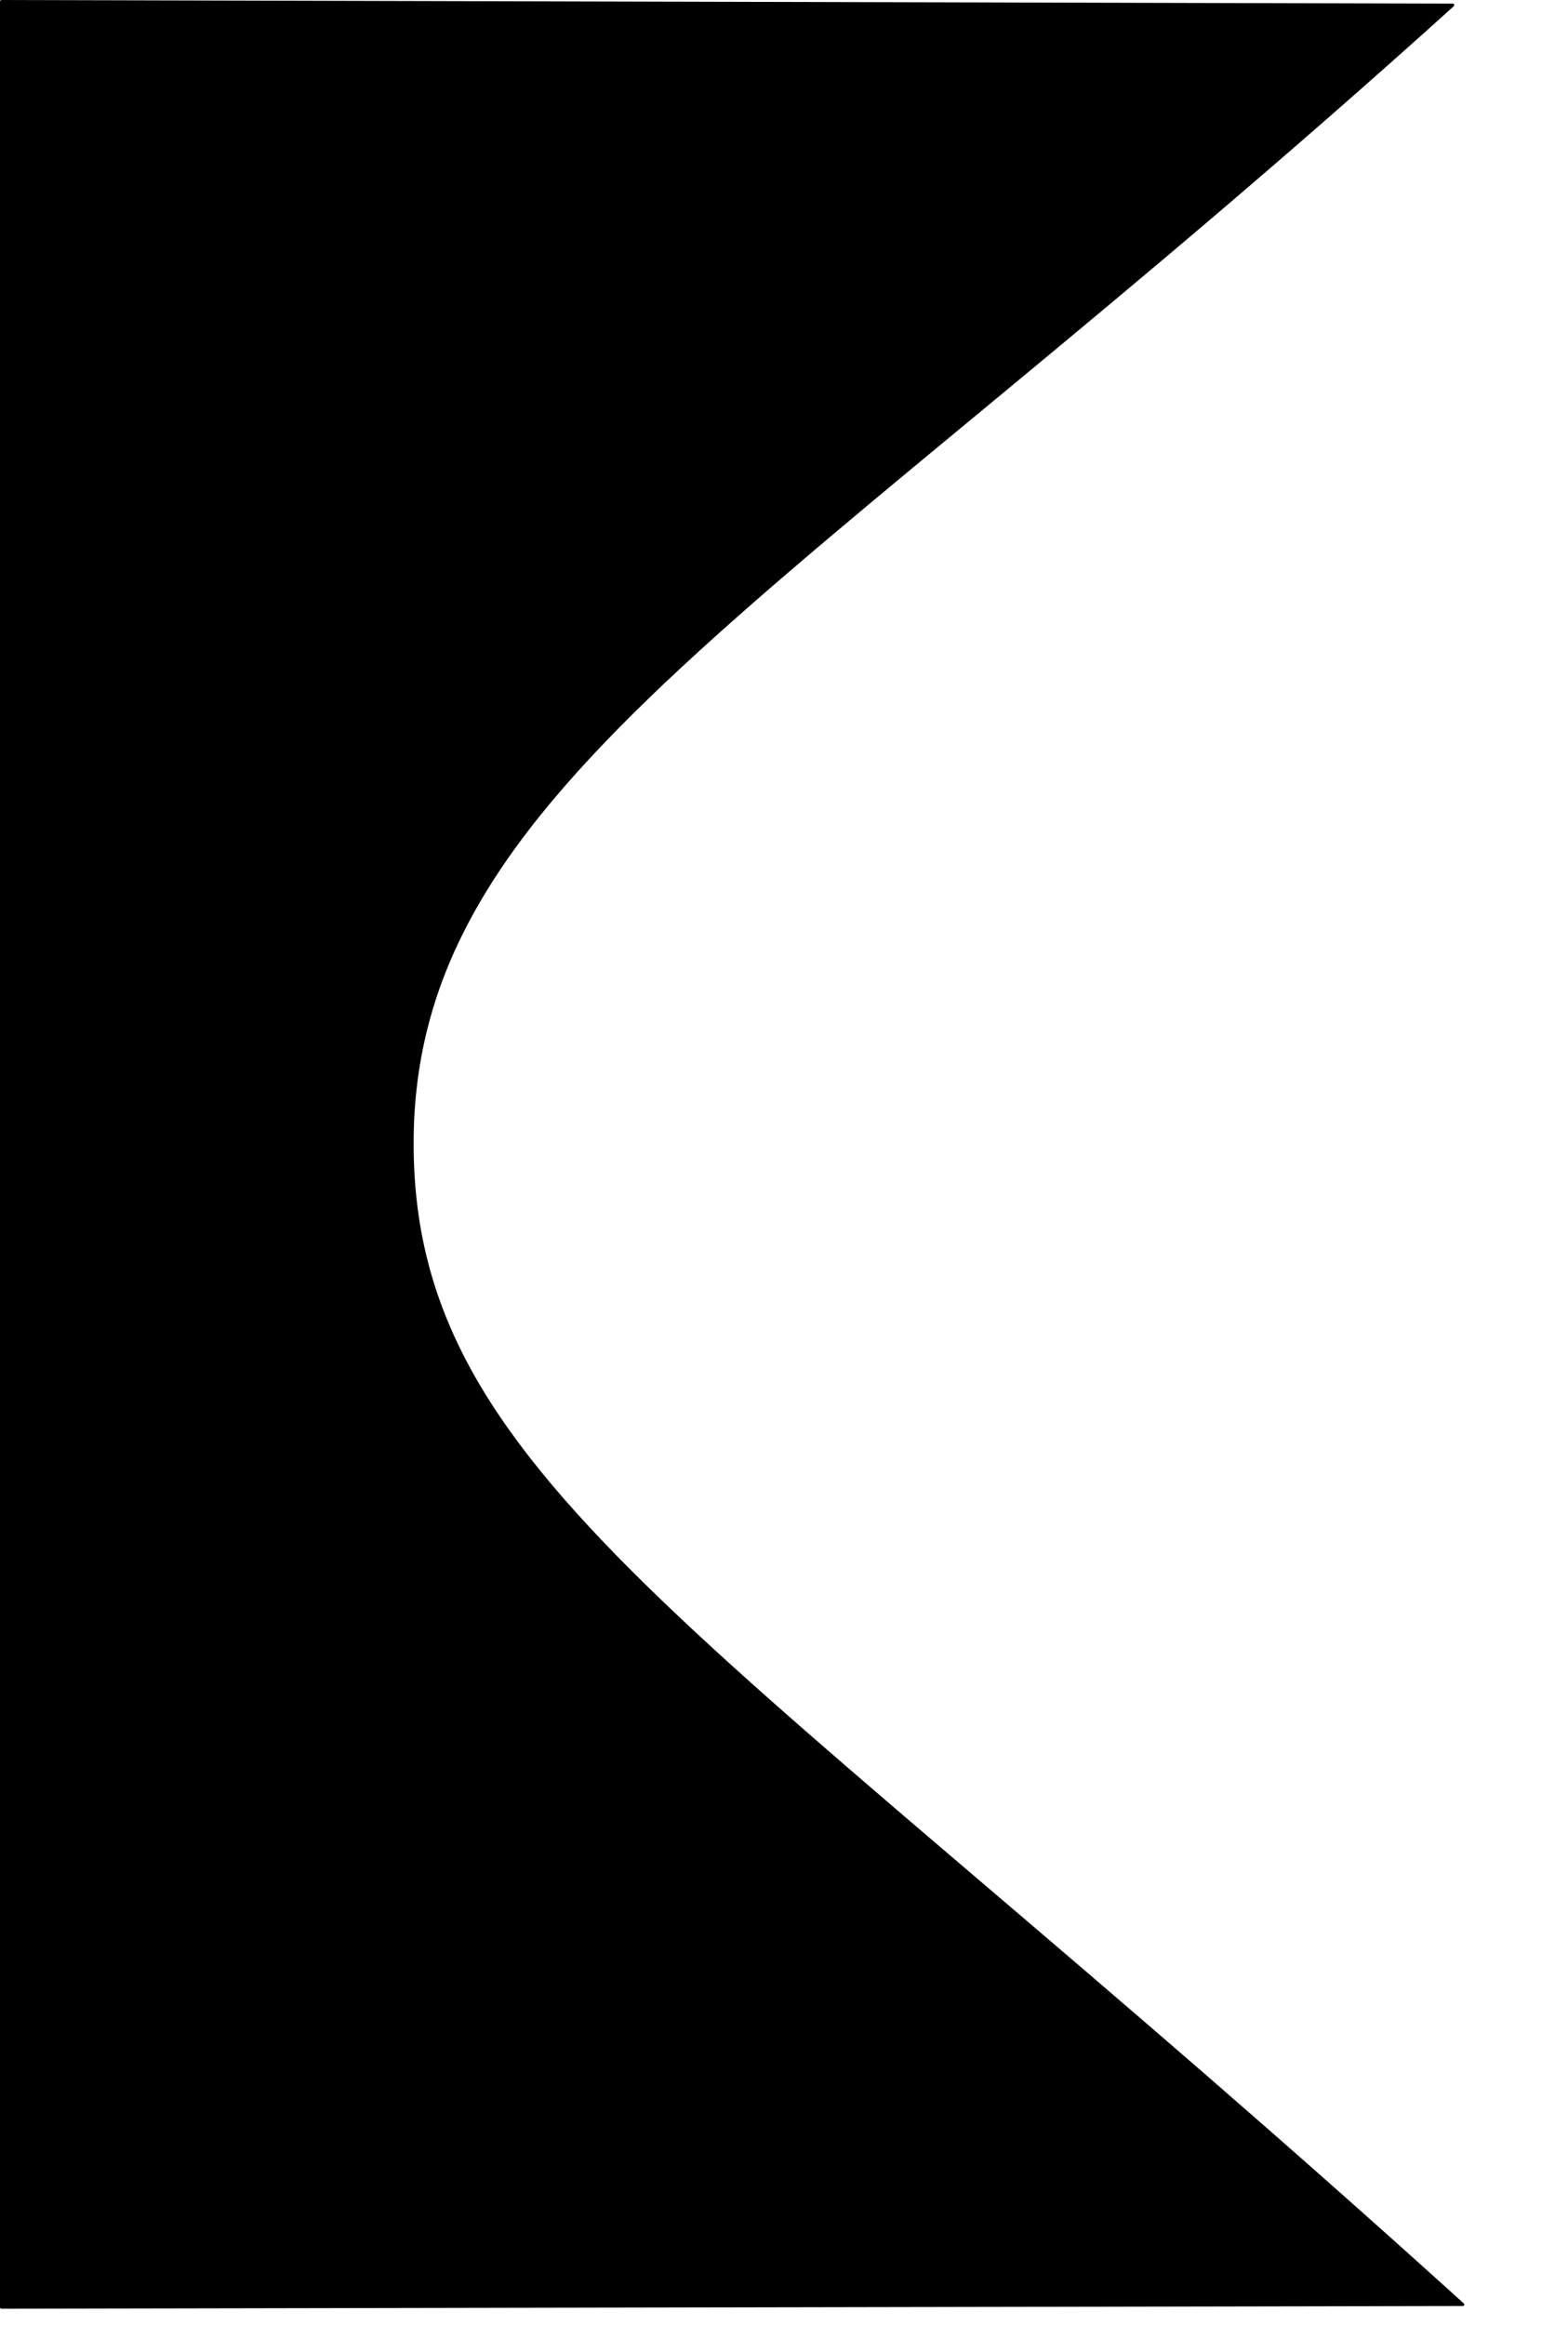 <?xml version="1.0" encoding="UTF-8" standalone="no"?><!DOCTYPE svg PUBLIC "-//W3C//DTD SVG 1.1//EN" "http://www.w3.org/Graphics/SVG/1.1/DTD/svg11.dtd">
<svg width="100%" height="100%" viewBox="0 0 2177 3227" version="1.1"
    xmlns="http://www.w3.org/2000/svg"
    xmlns:xlink="http://www.w3.org/1999/xlink" xml:space="preserve"
    xmlns:serif="http://www.serif.com/" style="fill-rule:evenodd;clip-rule:evenodd;stroke-linecap:round;stroke-linejoin:round;stroke-miterlimit:1.5;">
    <path d="M2017,7.094l-2014.92,-5.011l0,3200.45l2028.78,-3.797c-1026.56,-929.377 -1456.33,-1136.83 -1458.66,-1607.74c-2.506,-504.923 513.413,-742.854 1444.8,-1583.91Z" style="stroke:#000;stroke-width:4.17px;"/>
</svg>